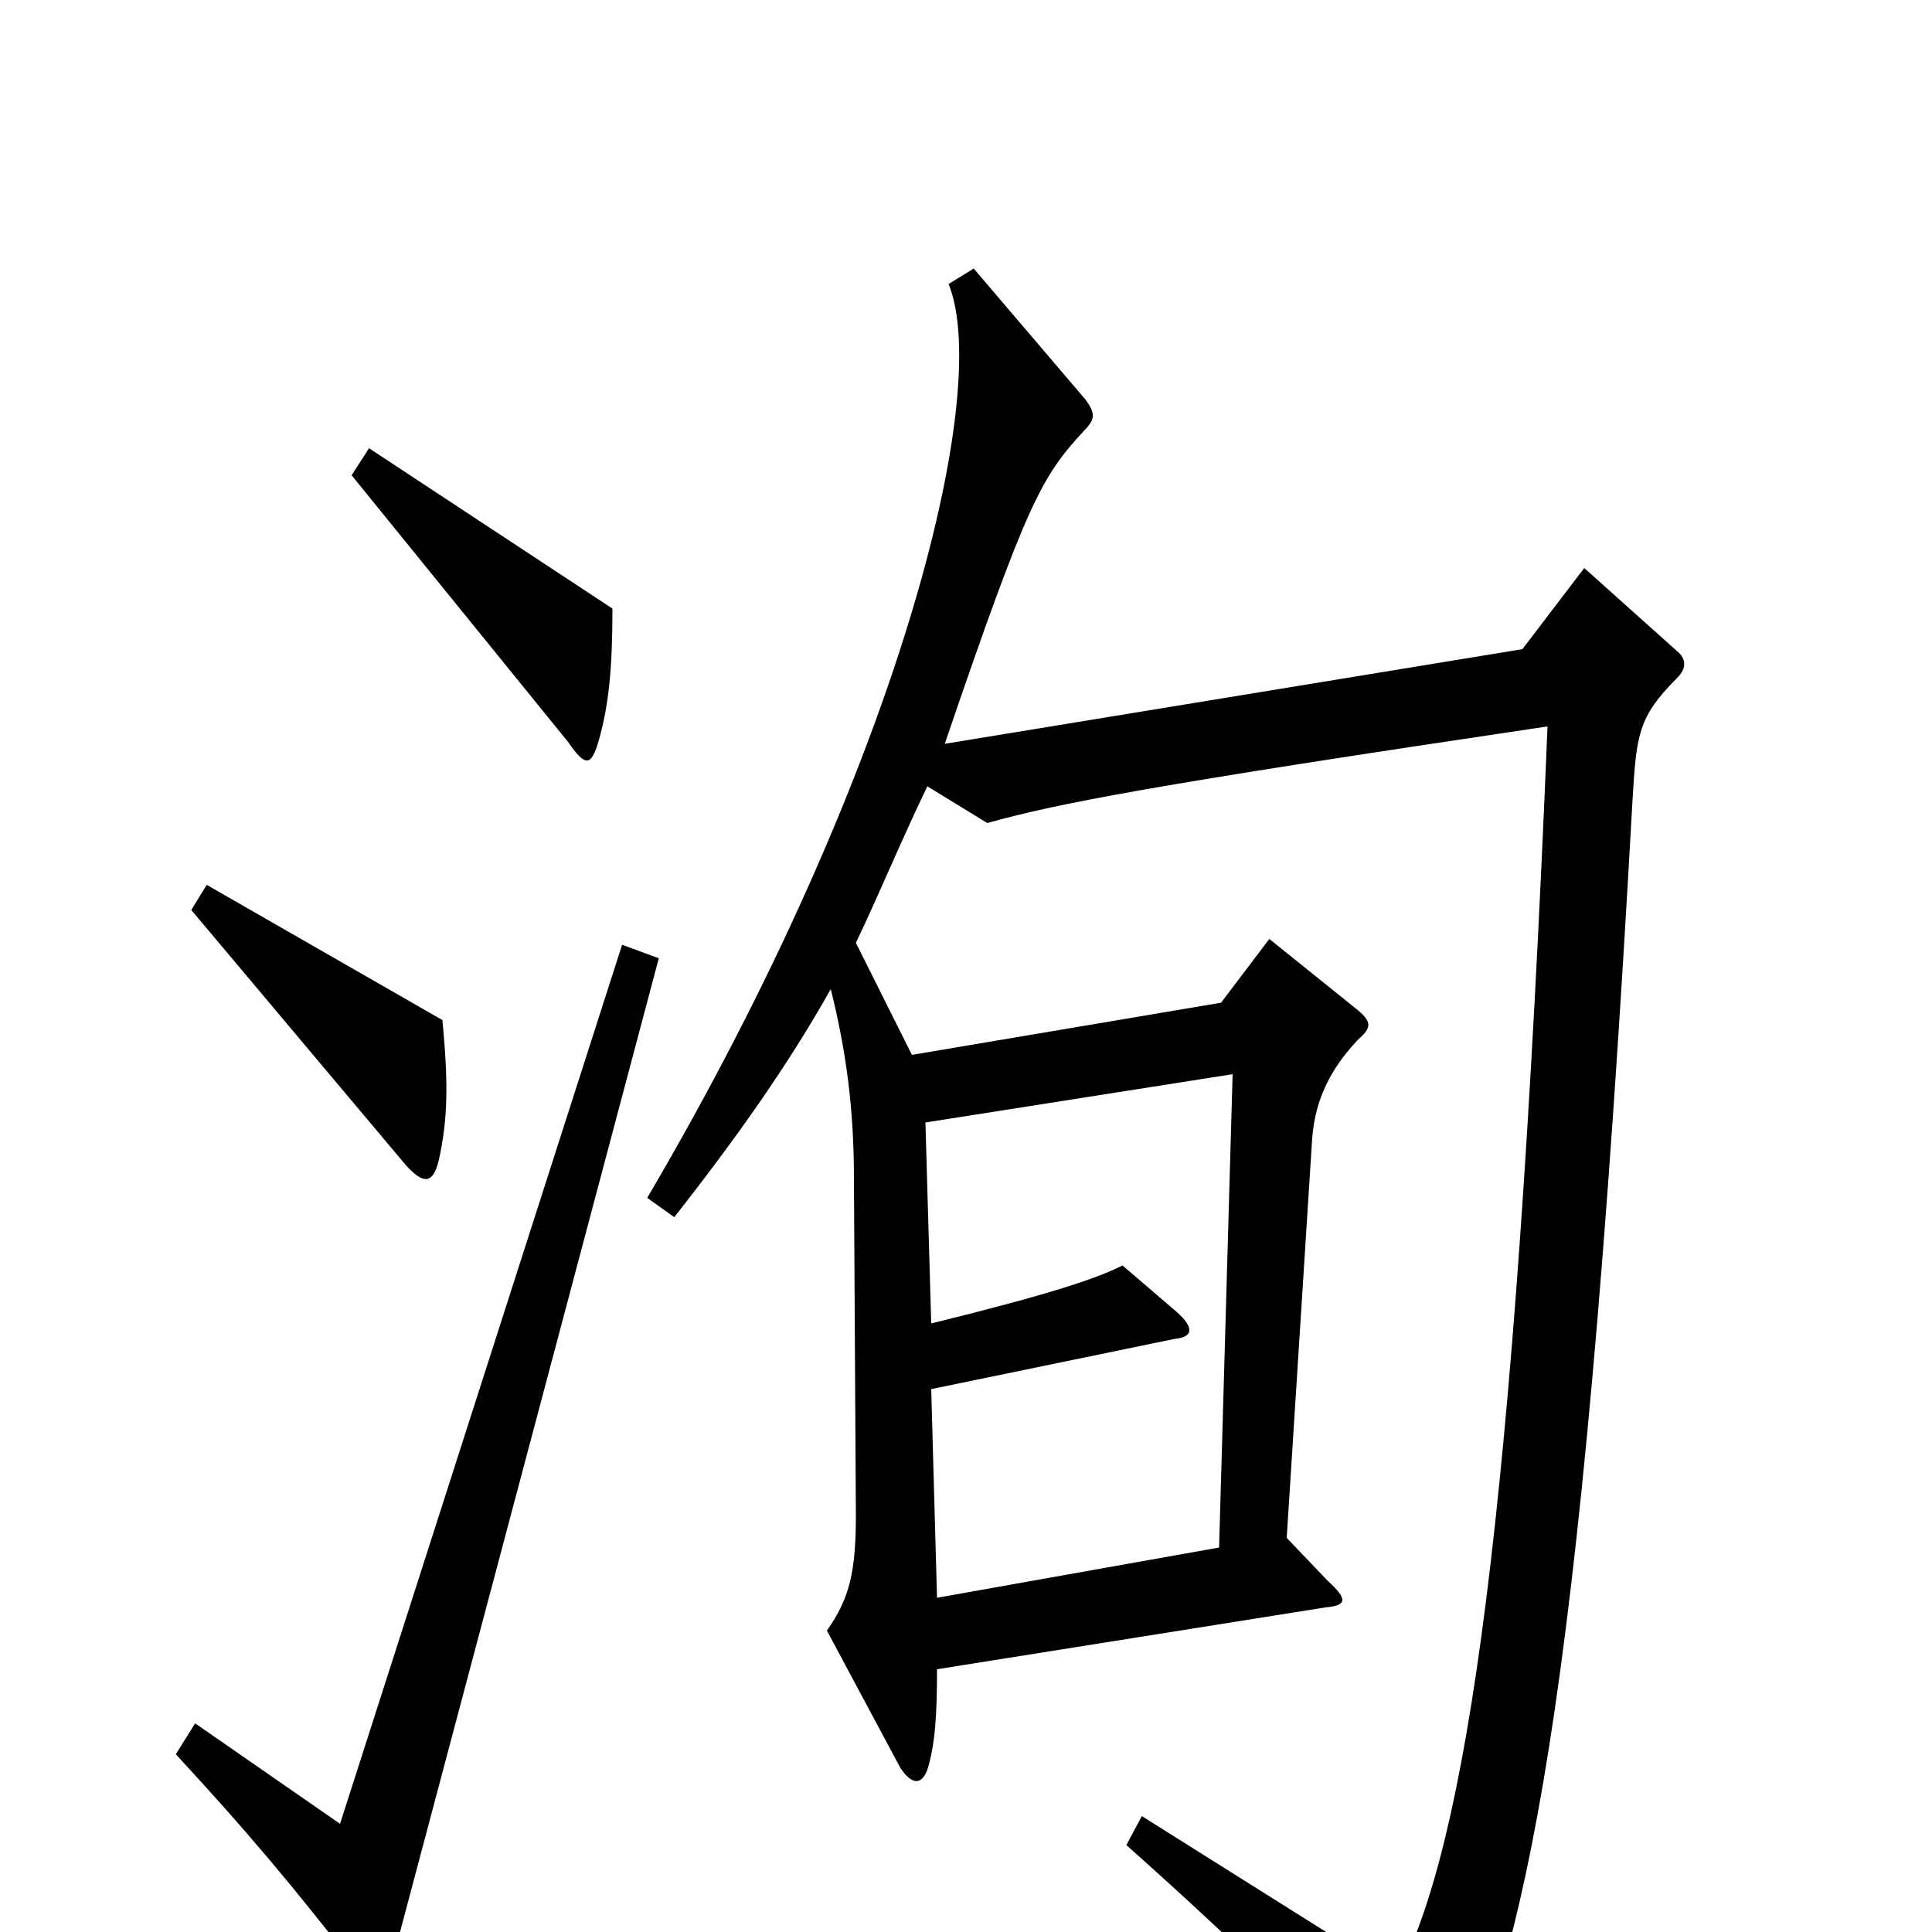 <svg xmlns="http://www.w3.org/2000/svg" viewBox="0 -1000 1000 1000">
	<path fill="#000000" d="M317 -685L191 -768L182 -754L294 -616C303 -603 306 -603 310 -617C315 -635 317 -653 317 -685ZM229 -472L107 -542L99 -529L210 -397C219 -387 224 -387 227 -399C232 -421 232 -440 229 -472ZM868 -649C873 -654 873 -659 868 -663L820 -706L788 -664L489 -615C532 -741 539 -753 561 -777C567 -783 567 -786 562 -793L504 -861L491 -853C514 -796 465 -601 335 -380L349 -370C382 -412 408 -449 430 -488C438 -456 442 -426 442 -390L443 -216C443 -187 440 -173 428 -156L466 -85C472 -76 477 -76 480 -84C484 -97 485 -112 485 -136L686 -168C697 -169 698 -172 687 -182L666 -204L679 -408C680 -427 686 -444 703 -462C710 -468 710 -471 703 -477L657 -514L632 -481L472 -454L443 -512C455 -537 466 -564 480 -593L511 -574C547 -584 592 -593 801 -624C784 -211 759 -45 723 23L591 -60L583 -45C647 12 689 54 733 102C740 111 744 110 748 101C789 8 818 -101 845 -586C847 -620 848 -629 868 -649ZM341 -504L322 -511L176 -56L101 -108L91 -92C127 -53 150 -26 188 23C195 32 199 30 202 19ZM638 -444L631 -199L485 -173L482 -281L608 -307C618 -308 618 -313 609 -321L581 -345C567 -338 543 -330 482 -315L479 -419Z"/>
</svg>